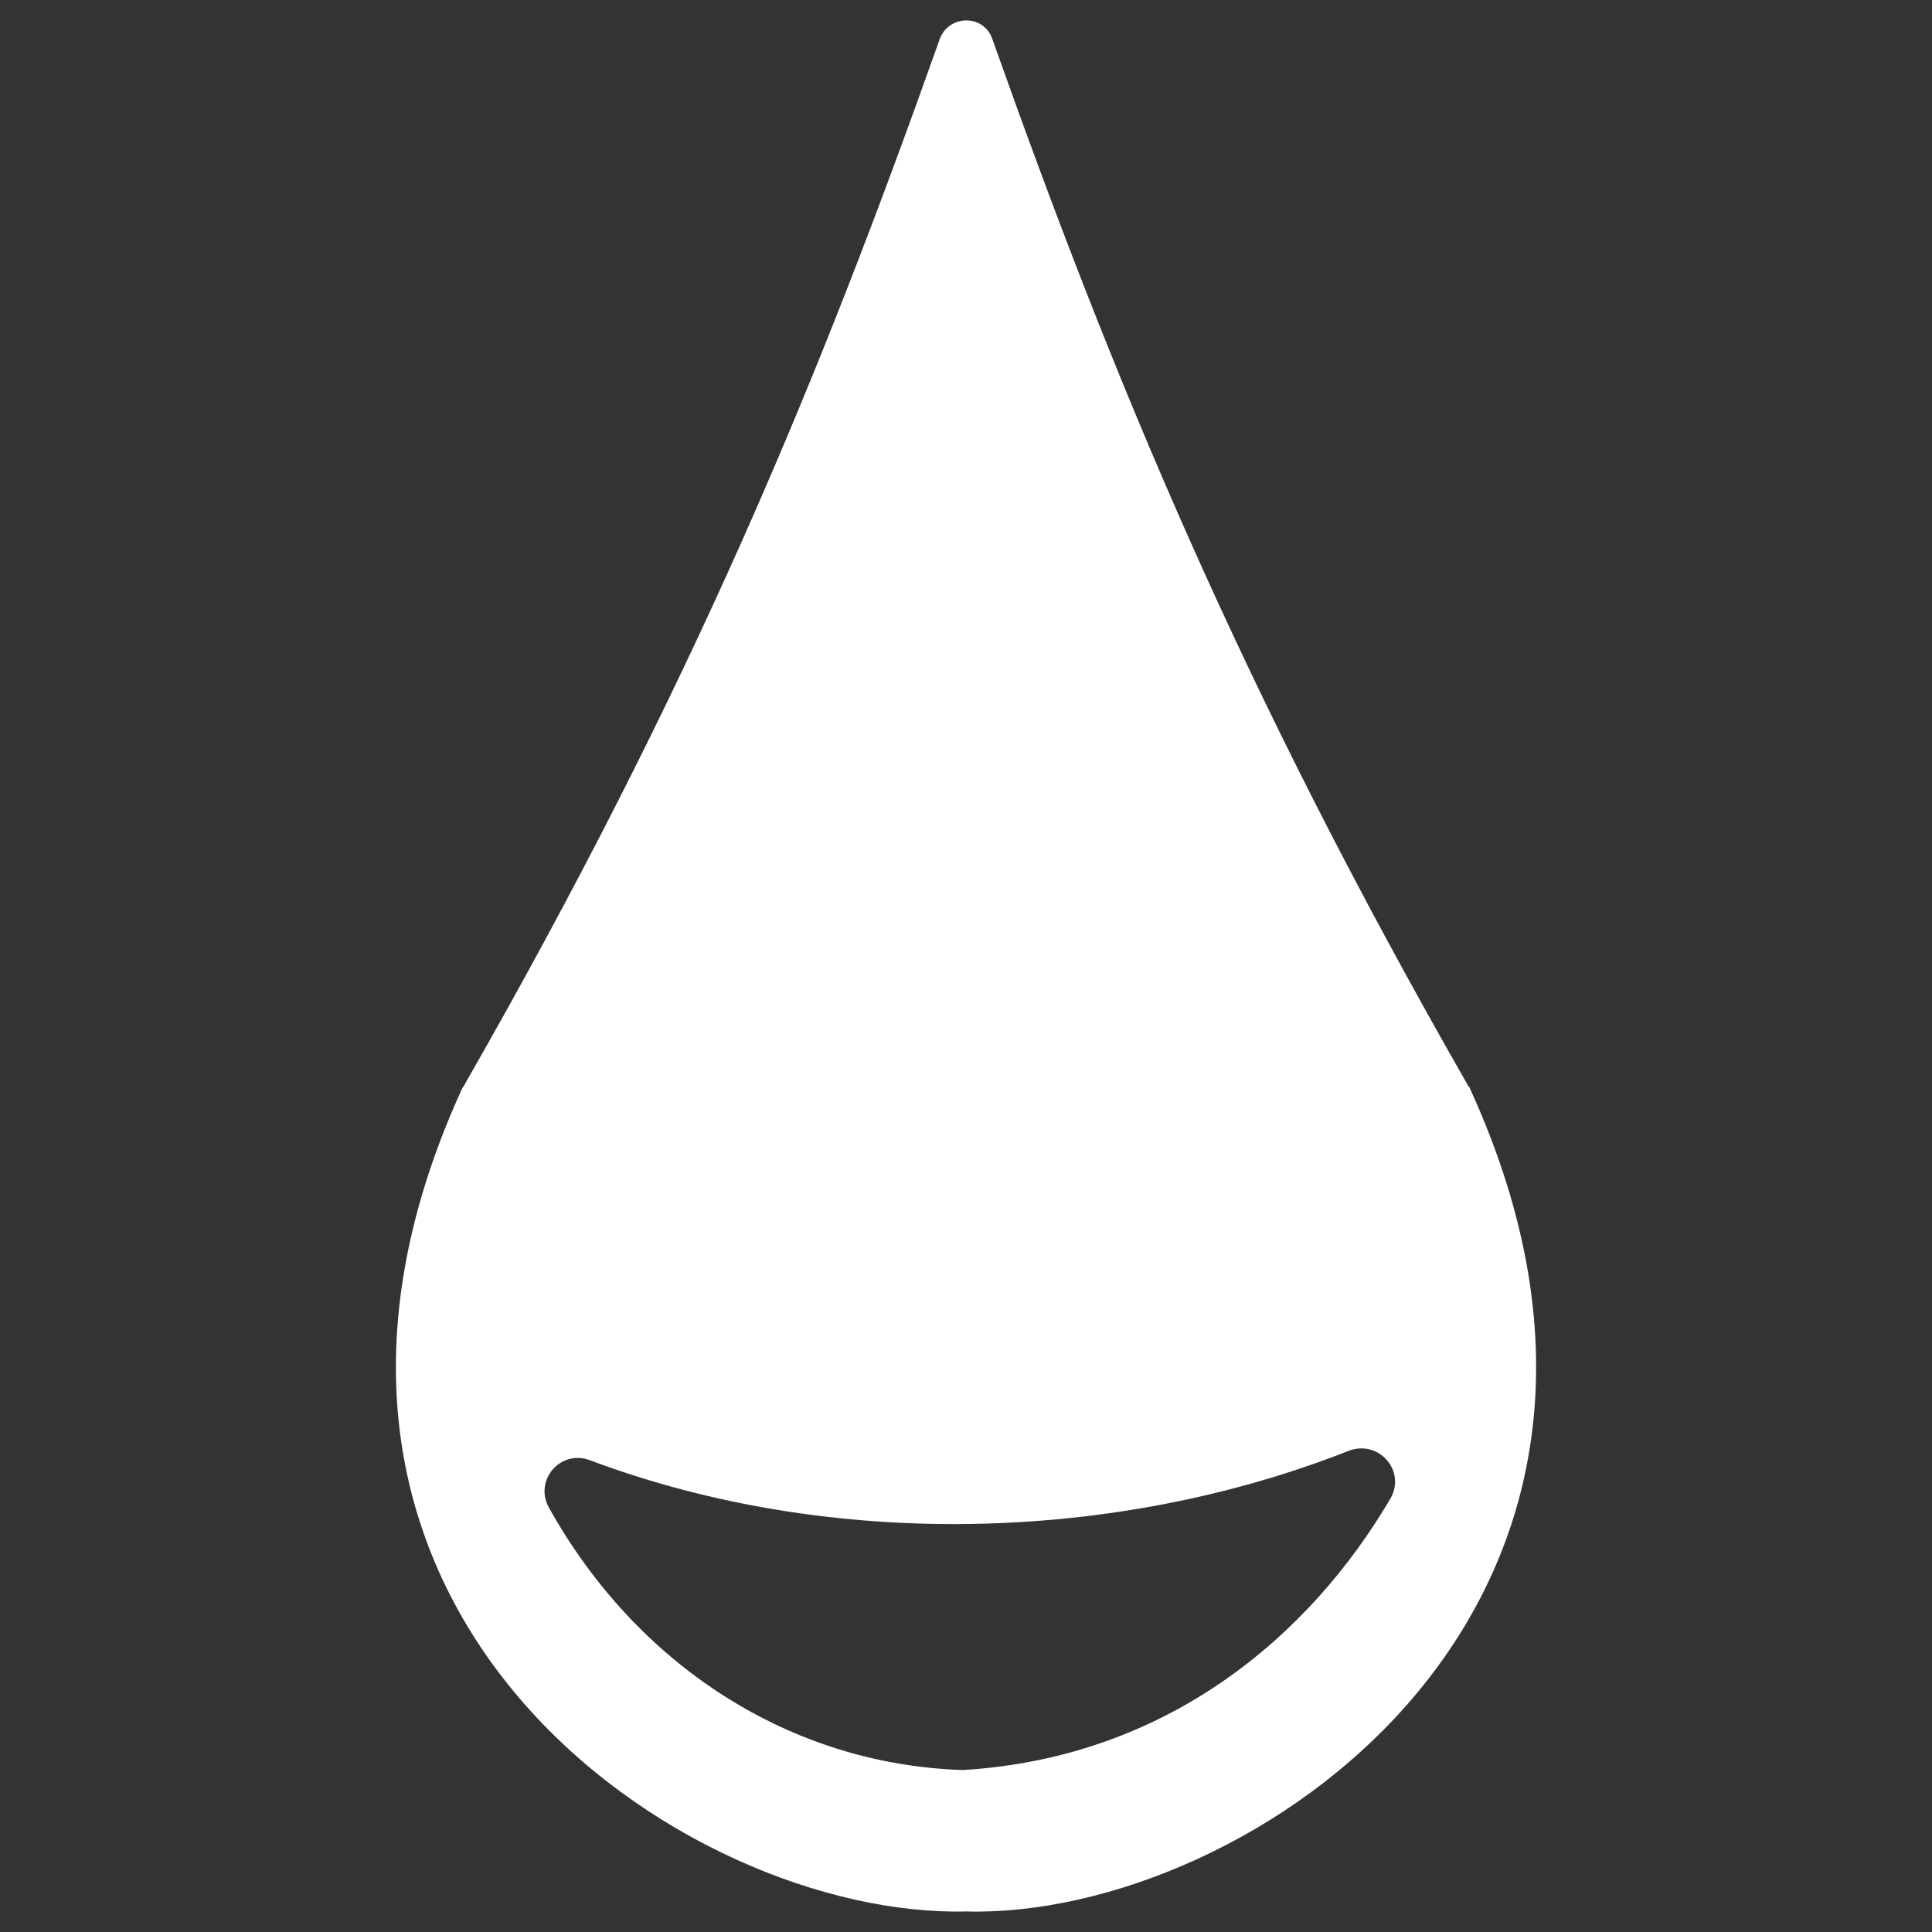 <?xml version="1.0" encoding="UTF-8" standalone="no"?>
<!-- Generator: Adobe Illustrator 27.4.0, SVG Export Plug-In . SVG Version: 6.00 Build 0)  -->

<svg
   version="1.1"
   x="0px"
   y="0px"
   viewBox="0 0 250 250"
   xml:space="preserve"
   id="svg57"
   width="250"
   height="250"
   xmlns="http://www.w3.org/2000/svg"
   xmlns:svg="http://www.w3.org/2000/svg"><rect x="0" y="0" width="250" height="250" fill="#333333" stroke="none"/><defs
   id="defs57" />
<style
   type="text/css"
   id="style1">
	.st0{fill:url(#SVGID_1_);}
	.st1{font-family:'GothamBold';}
	.st2{font-size:215.145px;}
	.st3{fill:#3FA12A;}
	.st4{fill:#E62828;}
	.st5{fill:#2981EF;}
	.st6{fill:#FABF00;}
	.st7{fill:#81B8EE;}
	.st8{fill:#9FA19E;}
	.st9{fill:#915121;}
	.st10{fill:#AEA981;}
	.st11{fill:#EE4179;}
	.st12{fill:#91A11A;}
	.st13{fill:#9241CC;}
	.st14{fill:#FF7F00;}
	.st15{fill:#3FD9FF;}
	.st16{fill:#704070;}
	.st17{fill:#50413E;}
	.st18{fill:#60A1B7;}
	.st19{fill:#5160E1;}
	.st20{fill:#EE70EE;}
	.st21{fill:#FFFFFF;}
</style>


<path
   class="st21"
   d="m 190.205,140.841 c 0,-0.1 -0.1,-0.2 -0.2,-0.3 -29.6,-51.7 -46,-91.5 -61.6,-135.5 -1.1,-3.2 -5.6,-3.2 -6.8,0 -15.6,44 -32,83.8 -61.6,135.5 -0.1,0.1 -0.1,0.2 -0.2,0.3 -30.9,67.5 28.9,107.4 65.2,106.5 36.2,1 96.1,-39 65.2,-106.5 z m -10.3,53.1 c -10.4,17.7 -28.8,33.5 -55.3,35.1 0.3,0 -0.3,0 0,0 -22.3,-0.7 -42.2,-13.5 -53.6,-34 -1.9,-3.5 1.5,-7.5 5.3,-6.1 31.4,11.8 68.3,10.6 98.2,-1.2 3.9,-1.5 7.5,2.6 5.4,6.2 z"
   id="path24"
   style="fill:#ffffff" />
</svg>
